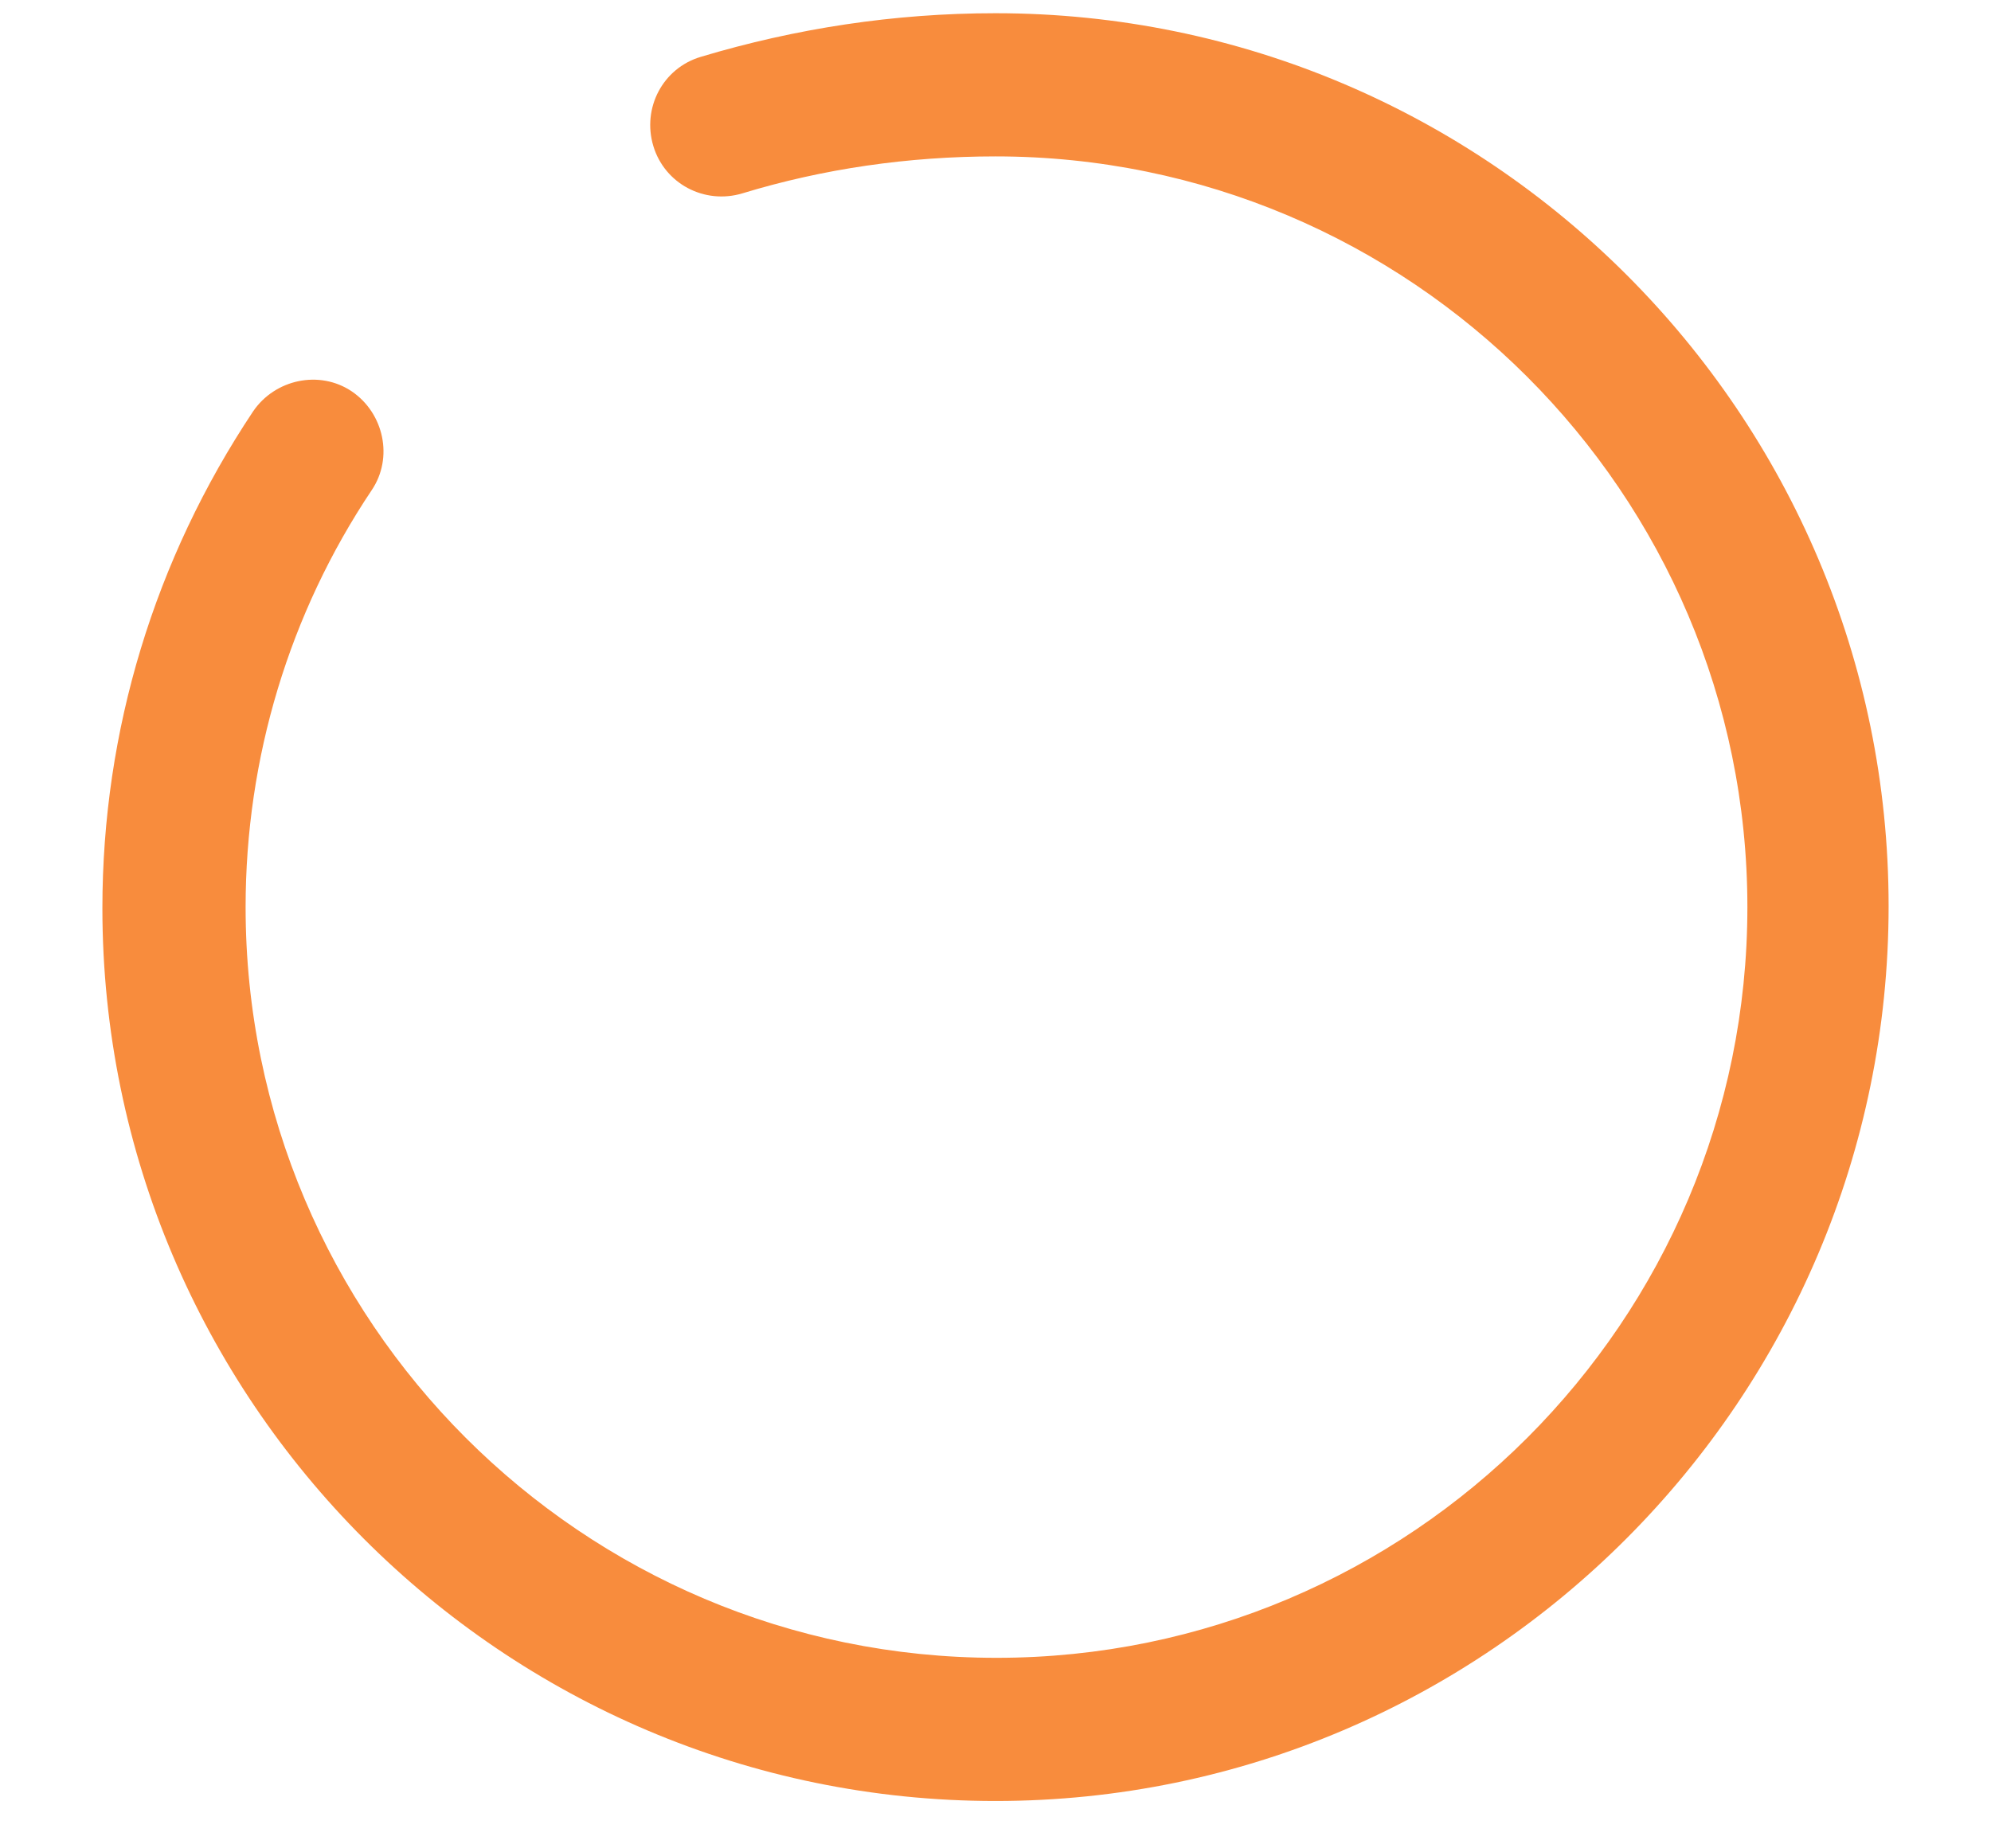 <svg width="14" height="13" viewBox="0 0 14 13" fill="none" xmlns="http://www.w3.org/2000/svg">
    <path d="M7 12.667C3.534 12.667 0.72 9.847 0.72 6.387C0.72 5.14 1.087 3.933 1.78 2.893C1.934 2.667 2.247 2.6 2.474 2.753C2.7 2.907 2.767 3.22 2.614 3.447C2.034 4.313 1.727 5.333 1.727 6.38C1.727 9.293 4.094 11.66 7.007 11.66C9.92 11.66 12.287 9.293 12.287 6.38C12.287 3.467 9.914 1.1 7 1.1C6.387 1.1 5.787 1.187 5.22 1.36C4.954 1.44 4.674 1.293 4.594 1.027C4.514 0.76 4.66 0.48 4.927 0.4C5.594 0.2 6.287 0.093 7 0.093C10.467 0.093 13.28 2.913 13.28 6.373C13.28 9.833 10.467 12.667 7 12.667Z" fill="#F88C3D" />
</svg>